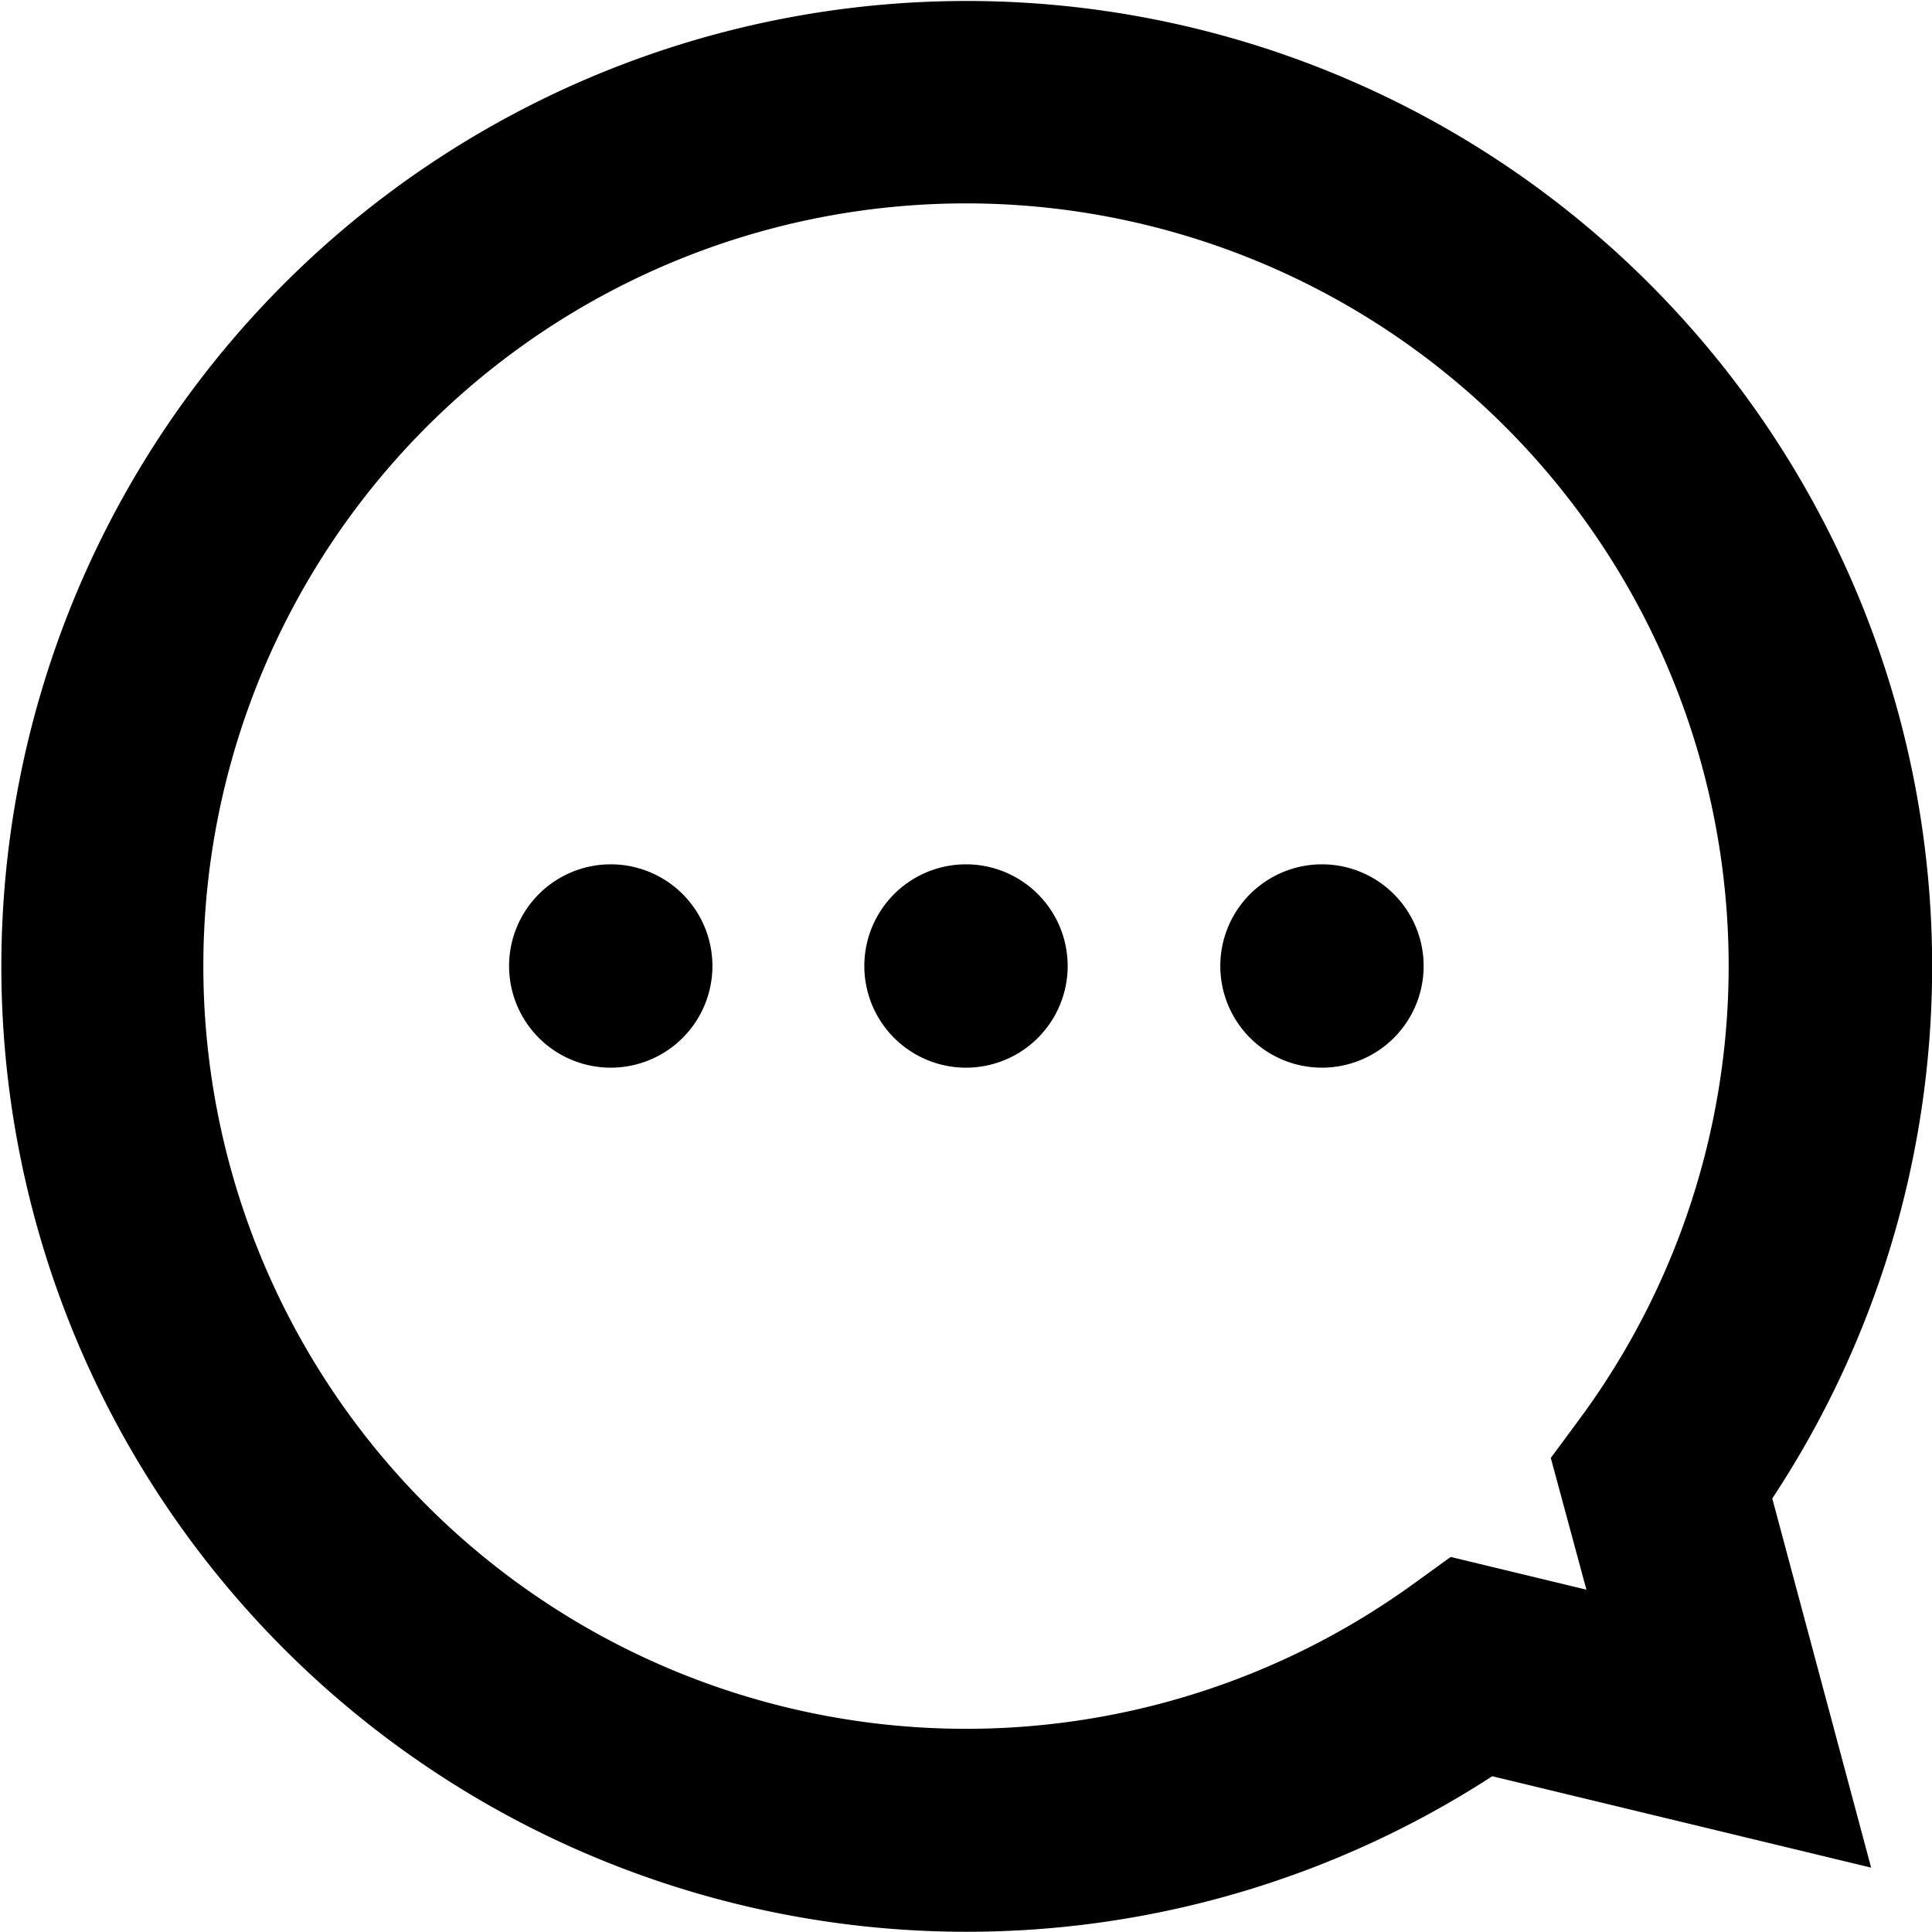 <svg id="Layer_1" data-name="Layer 1" xmlns="http://www.w3.org/2000/svg" viewBox="0 0 16 16"><title>message-circle</title><path d="M8.842,8A.842.842,0,1,1,8,7.158.842.842,0,0,1,8.842,8ZM5.053,7.158A.842.842,0,1,0,5.9,8,.842.842,0,0,0,5.053,7.158Zm9.624,5.251.819,3.058-3.138-.757a7.995,7.995,0,1,1,2.319-2.3Zm-1.834-.335.241-.326A6.316,6.316,0,1,0,1.684,8h0A6.317,6.317,0,0,0,11.7,13.121l.314-.227,1.124.271Zm-1.9-4.916A.842.842,0,1,0,11.79,8,.842.842,0,0,0,10.947,7.158Z"/></svg>